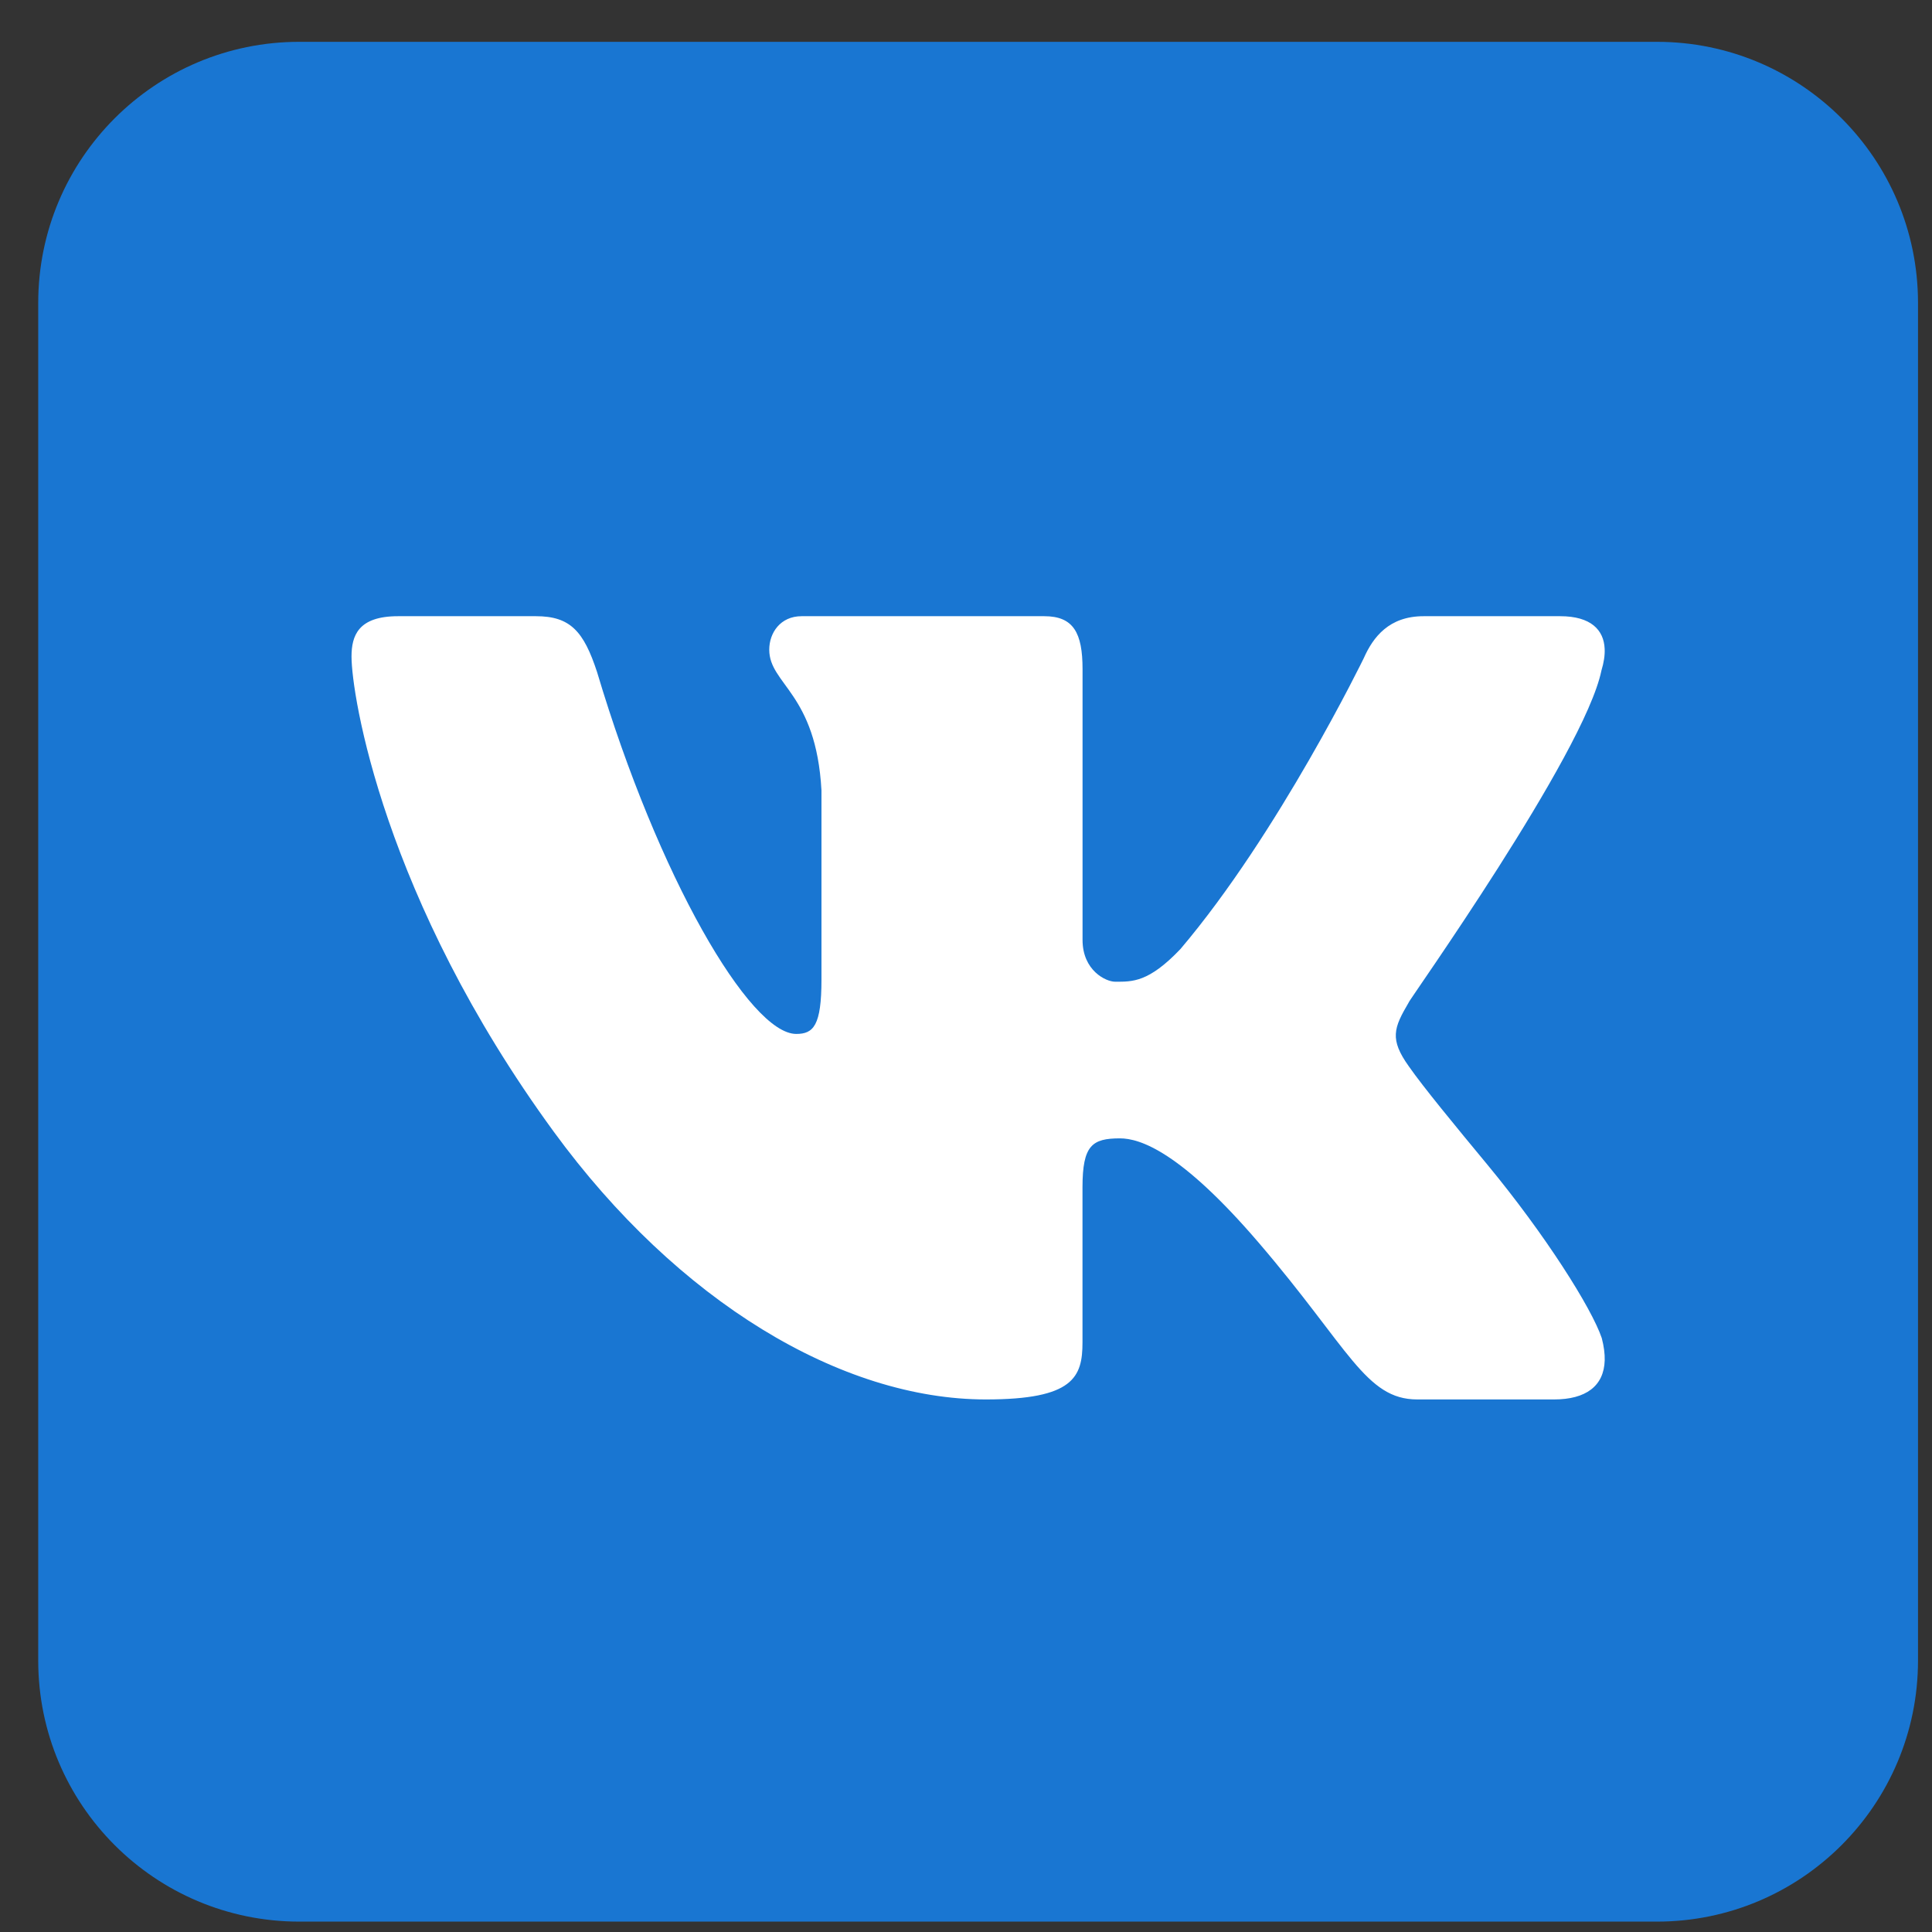 <svg width="37" height="37" viewBox="0 0 37 37" fill="none" xmlns="http://www.w3.org/2000/svg">
<rect x="0" y="0" width="37" height="37" fill="#333333" stroke="none"/>
<path d="M36.732 31.801C36.732 34.563 34.494 36.801 31.732 36.801H5.732C2.971 36.801 0.732 34.563 0.732 31.801V5.801C0.732 3.039 2.971 0.801 5.732 0.801H31.732C34.494 0.801 36.732 3.039 36.732 5.801V31.801Z" fill="#1976D2"/>
<path d="M30.669 12.842C30.715 12.691 30.737 12.551 30.731 12.426C30.716 12.064 30.467 11.801 29.881 11.801H27.263C26.602 11.801 26.297 12.201 26.119 12.602C26.119 12.602 24.487 15.961 22.606 18.176C21.996 18.817 21.686 18.801 21.356 18.801C21.179 18.801 20.732 18.587 20.732 18V12.815C20.732 12.121 20.559 11.801 20 11.801H15.351C14.944 11.801 14.732 12.121 14.732 12.442C14.732 13.109 15.63 13.269 15.732 15.138V18.761C15.732 19.641 15.579 19.801 15.249 19.801C14.359 19.801 12.607 16.801 11.434 12.869C11.18 12.095 10.926 11.801 10.265 11.801H7.622C6.859 11.801 6.732 12.175 6.732 12.575C6.732 13.296 7.332 17.194 10.607 21.676C12.982 24.926 16.111 26.801 18.881 26.801C20.559 26.801 20.731 26.374 20.731 25.707V22.735C20.732 21.934 20.915 21.801 21.449 21.801C21.83 21.801 22.607 22.051 24.107 23.801C25.837 25.819 26.151 26.801 27.143 26.801H29.761C30.369 26.801 30.718 26.546 30.732 26.051C30.735 25.925 30.717 25.784 30.676 25.627C30.482 25.051 29.592 23.643 28.482 22.301C27.867 21.558 27.26 20.822 26.981 20.422C26.794 20.161 26.723 19.977 26.732 19.801C26.741 19.616 26.837 19.44 26.981 19.194C26.955 19.194 30.339 14.443 30.669 12.842Z" fill="white"/>
</svg>

